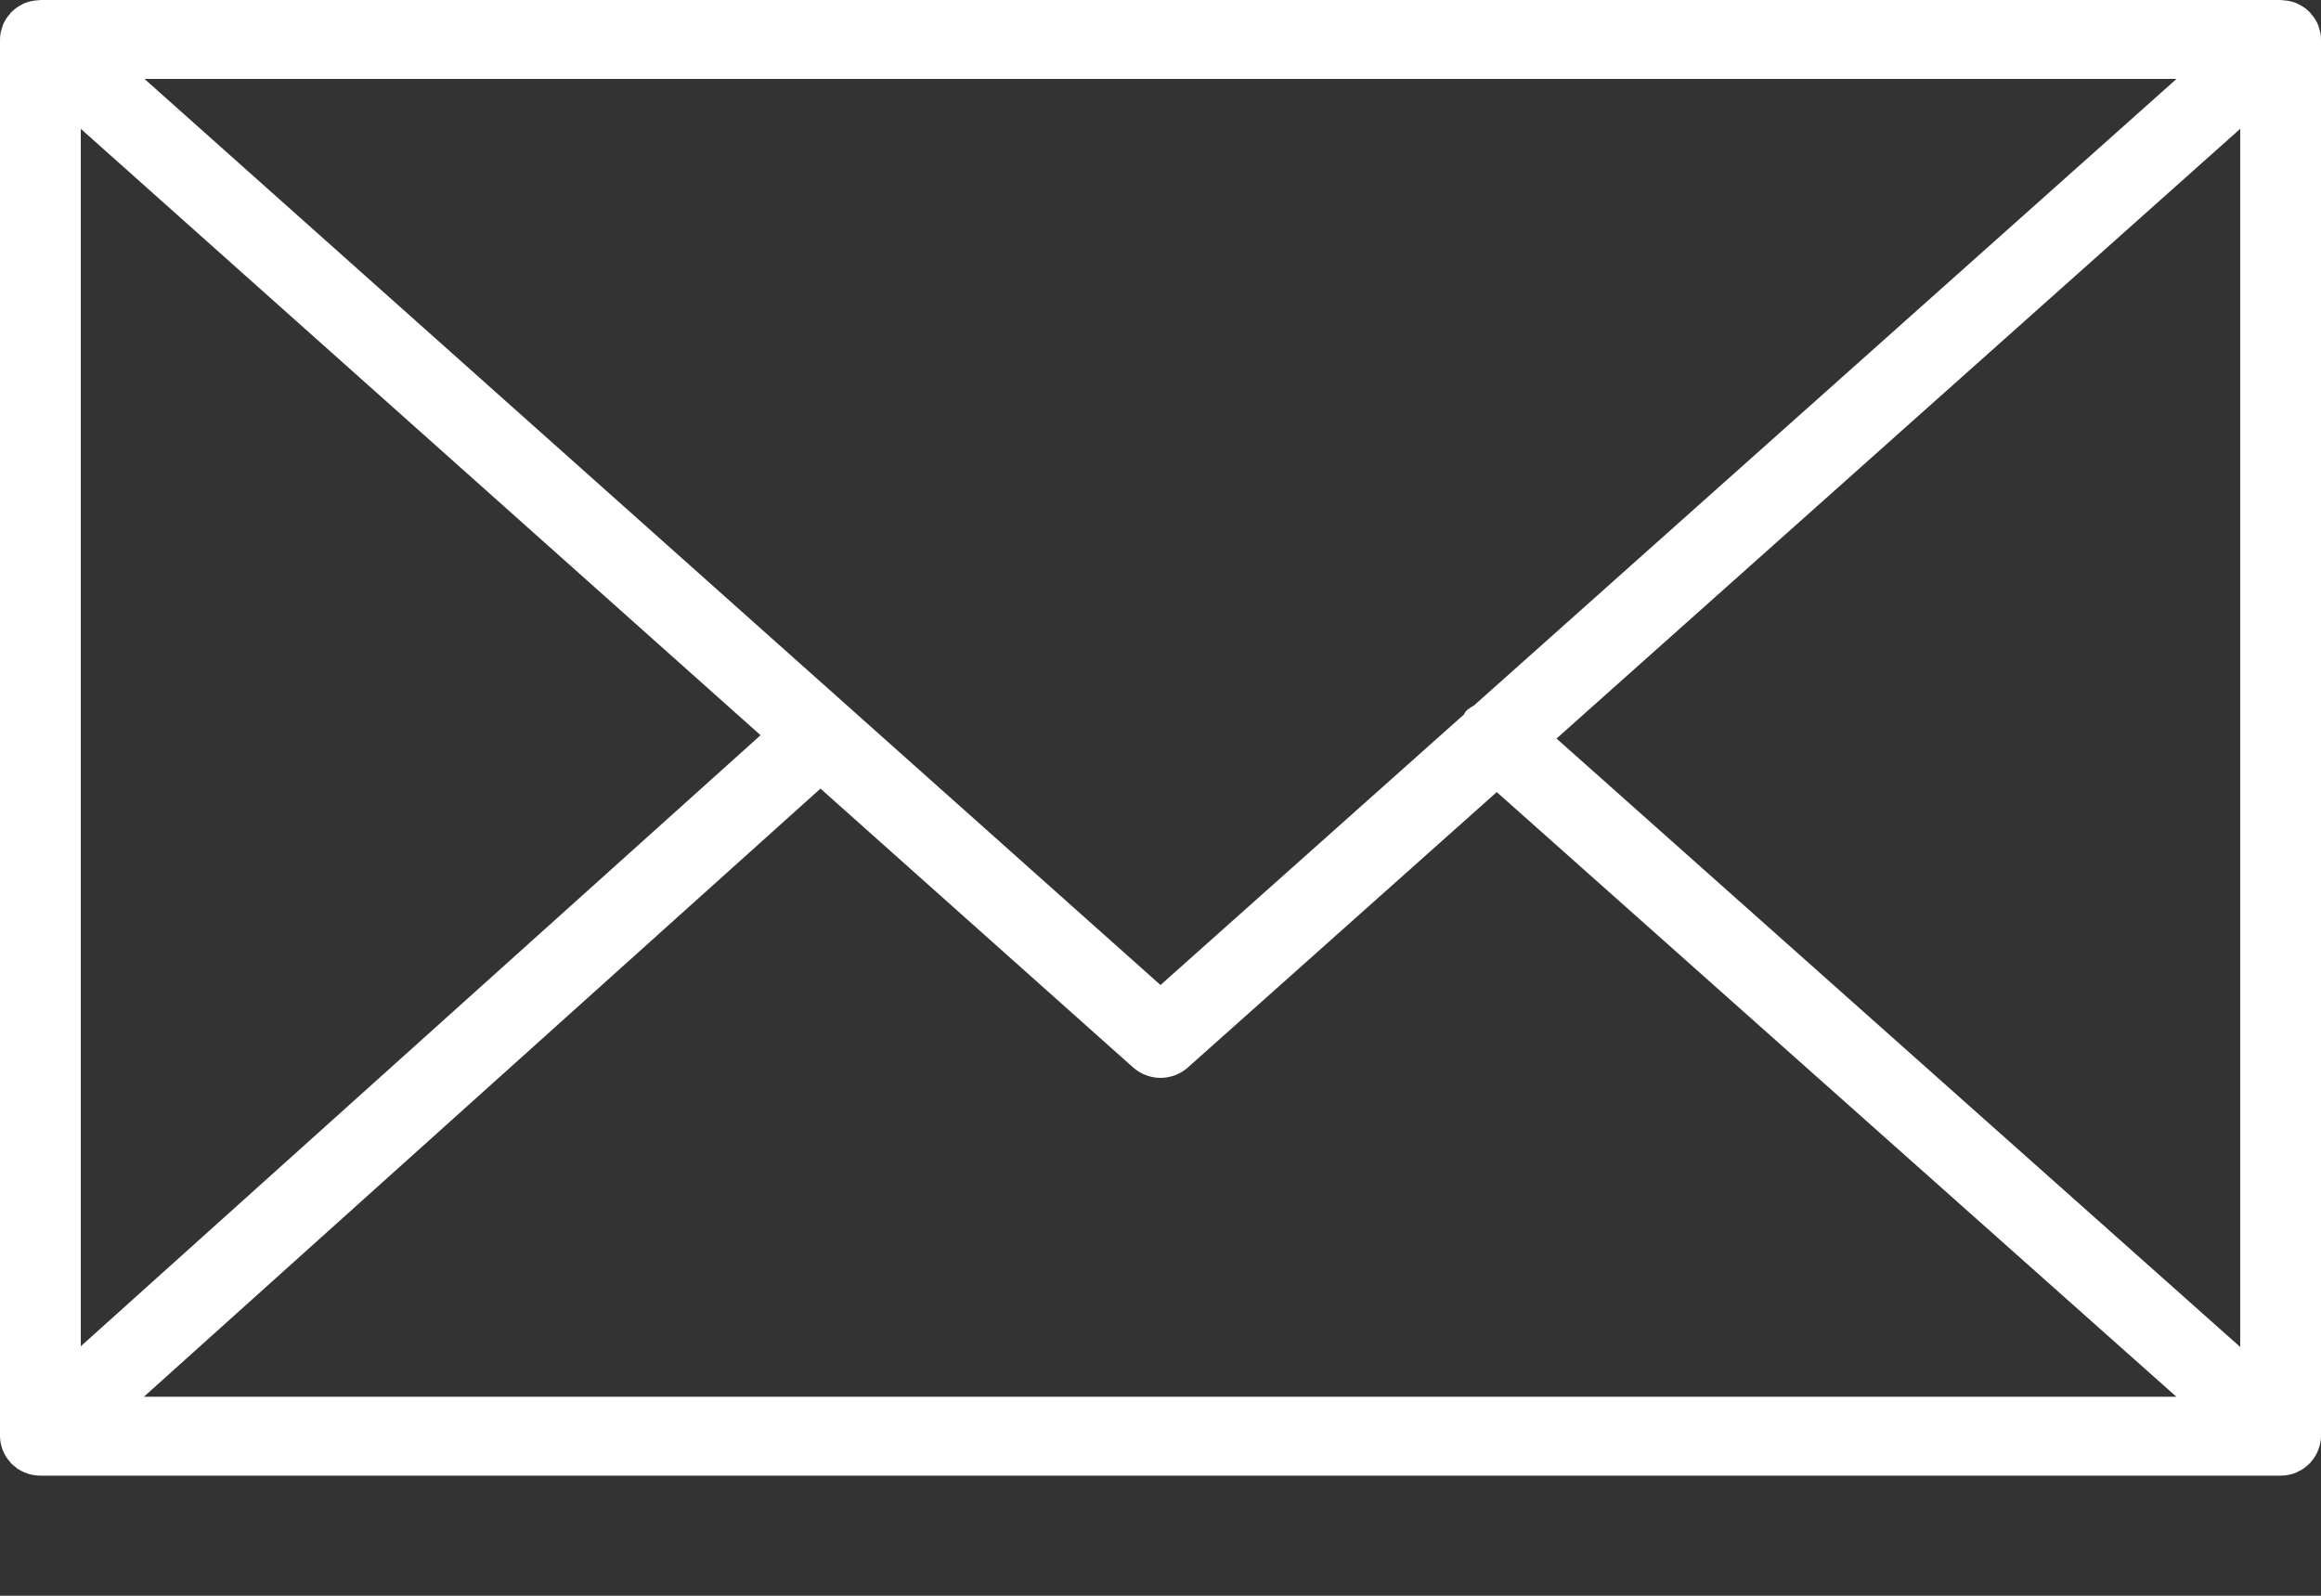 <svg width="16" height="11" viewBox="0 0 16 11" fill="none" xmlns="http://www.w3.org/2000/svg">
<rect x="0" y="0" width="16" height="11" fill="#333333" stroke="none"/>
<path d="M15.985 9.983C15.994 9.957 16 9.929 16 9.9V0.272C16 0.242 15.994 0.214 15.985 0.188C15.984 0.184 15.983 0.181 15.982 0.177C15.97 0.146 15.952 0.118 15.93 0.094C15.929 0.092 15.929 0.09 15.927 0.088C15.926 0.088 15.925 0.087 15.924 0.086C15.901 0.062 15.873 0.042 15.842 0.028C15.84 0.027 15.838 0.025 15.836 0.024C15.806 0.011 15.774 0.004 15.741 0.002C15.737 0.002 15.734 0.001 15.731 0.001C15.728 0.001 15.725 0 15.722 0H0.279C0.275 0 0.272 0.001 0.269 0.001C0.266 0.001 0.263 0.002 0.26 0.002C0.226 0.004 0.194 0.011 0.164 0.024C0.162 0.025 0.161 0.026 0.159 0.027C0.128 0.042 0.099 0.062 0.076 0.086C0.075 0.087 0.074 0.088 0.073 0.088C0.071 0.09 0.071 0.092 0.07 0.094C0.048 0.118 0.03 0.146 0.018 0.177C0.017 0.181 0.016 0.184 0.015 0.188C0.006 0.215 0 0.242 0 0.272V9.9C0 9.93 0.006 9.958 0.015 9.985C0.017 9.989 0.017 9.992 0.019 9.996C0.031 10.027 0.048 10.055 0.071 10.079C0.072 10.081 0.072 10.083 0.073 10.084C0.075 10.085 0.076 10.086 0.077 10.087C0.086 10.097 0.097 10.105 0.107 10.113C0.112 10.116 0.116 10.12 0.12 10.124C0.133 10.132 0.146 10.139 0.159 10.145C0.163 10.146 0.166 10.149 0.169 10.15C0.203 10.164 0.24 10.172 0.278 10.172H15.721C15.76 10.172 15.797 10.164 15.831 10.15C15.836 10.148 15.841 10.145 15.846 10.142C15.857 10.136 15.869 10.131 15.879 10.123C15.885 10.12 15.89 10.115 15.895 10.111C15.905 10.103 15.914 10.096 15.922 10.087C15.924 10.086 15.925 10.085 15.927 10.083C15.928 10.082 15.929 10.079 15.93 10.078C15.952 10.053 15.969 10.026 15.981 9.995C15.983 9.991 15.984 9.987 15.985 9.983ZM0.557 0.888L5.243 5.068L0.557 9.28V0.888ZM10.161 4.863C10.142 4.875 10.121 4.885 10.105 4.903C10.099 4.909 10.097 4.918 10.092 4.925L8 6.79L0.996 0.544H15.004L10.161 4.863ZM5.656 5.436L7.812 7.359C7.866 7.406 7.933 7.43 8 7.43C8.067 7.43 8.135 7.406 8.188 7.359L10.318 5.46L15.003 9.628H0.992L5.656 5.436ZM10.73 5.091L15.443 0.888V9.285L10.73 5.091Z" fill="white"/>
</svg>
